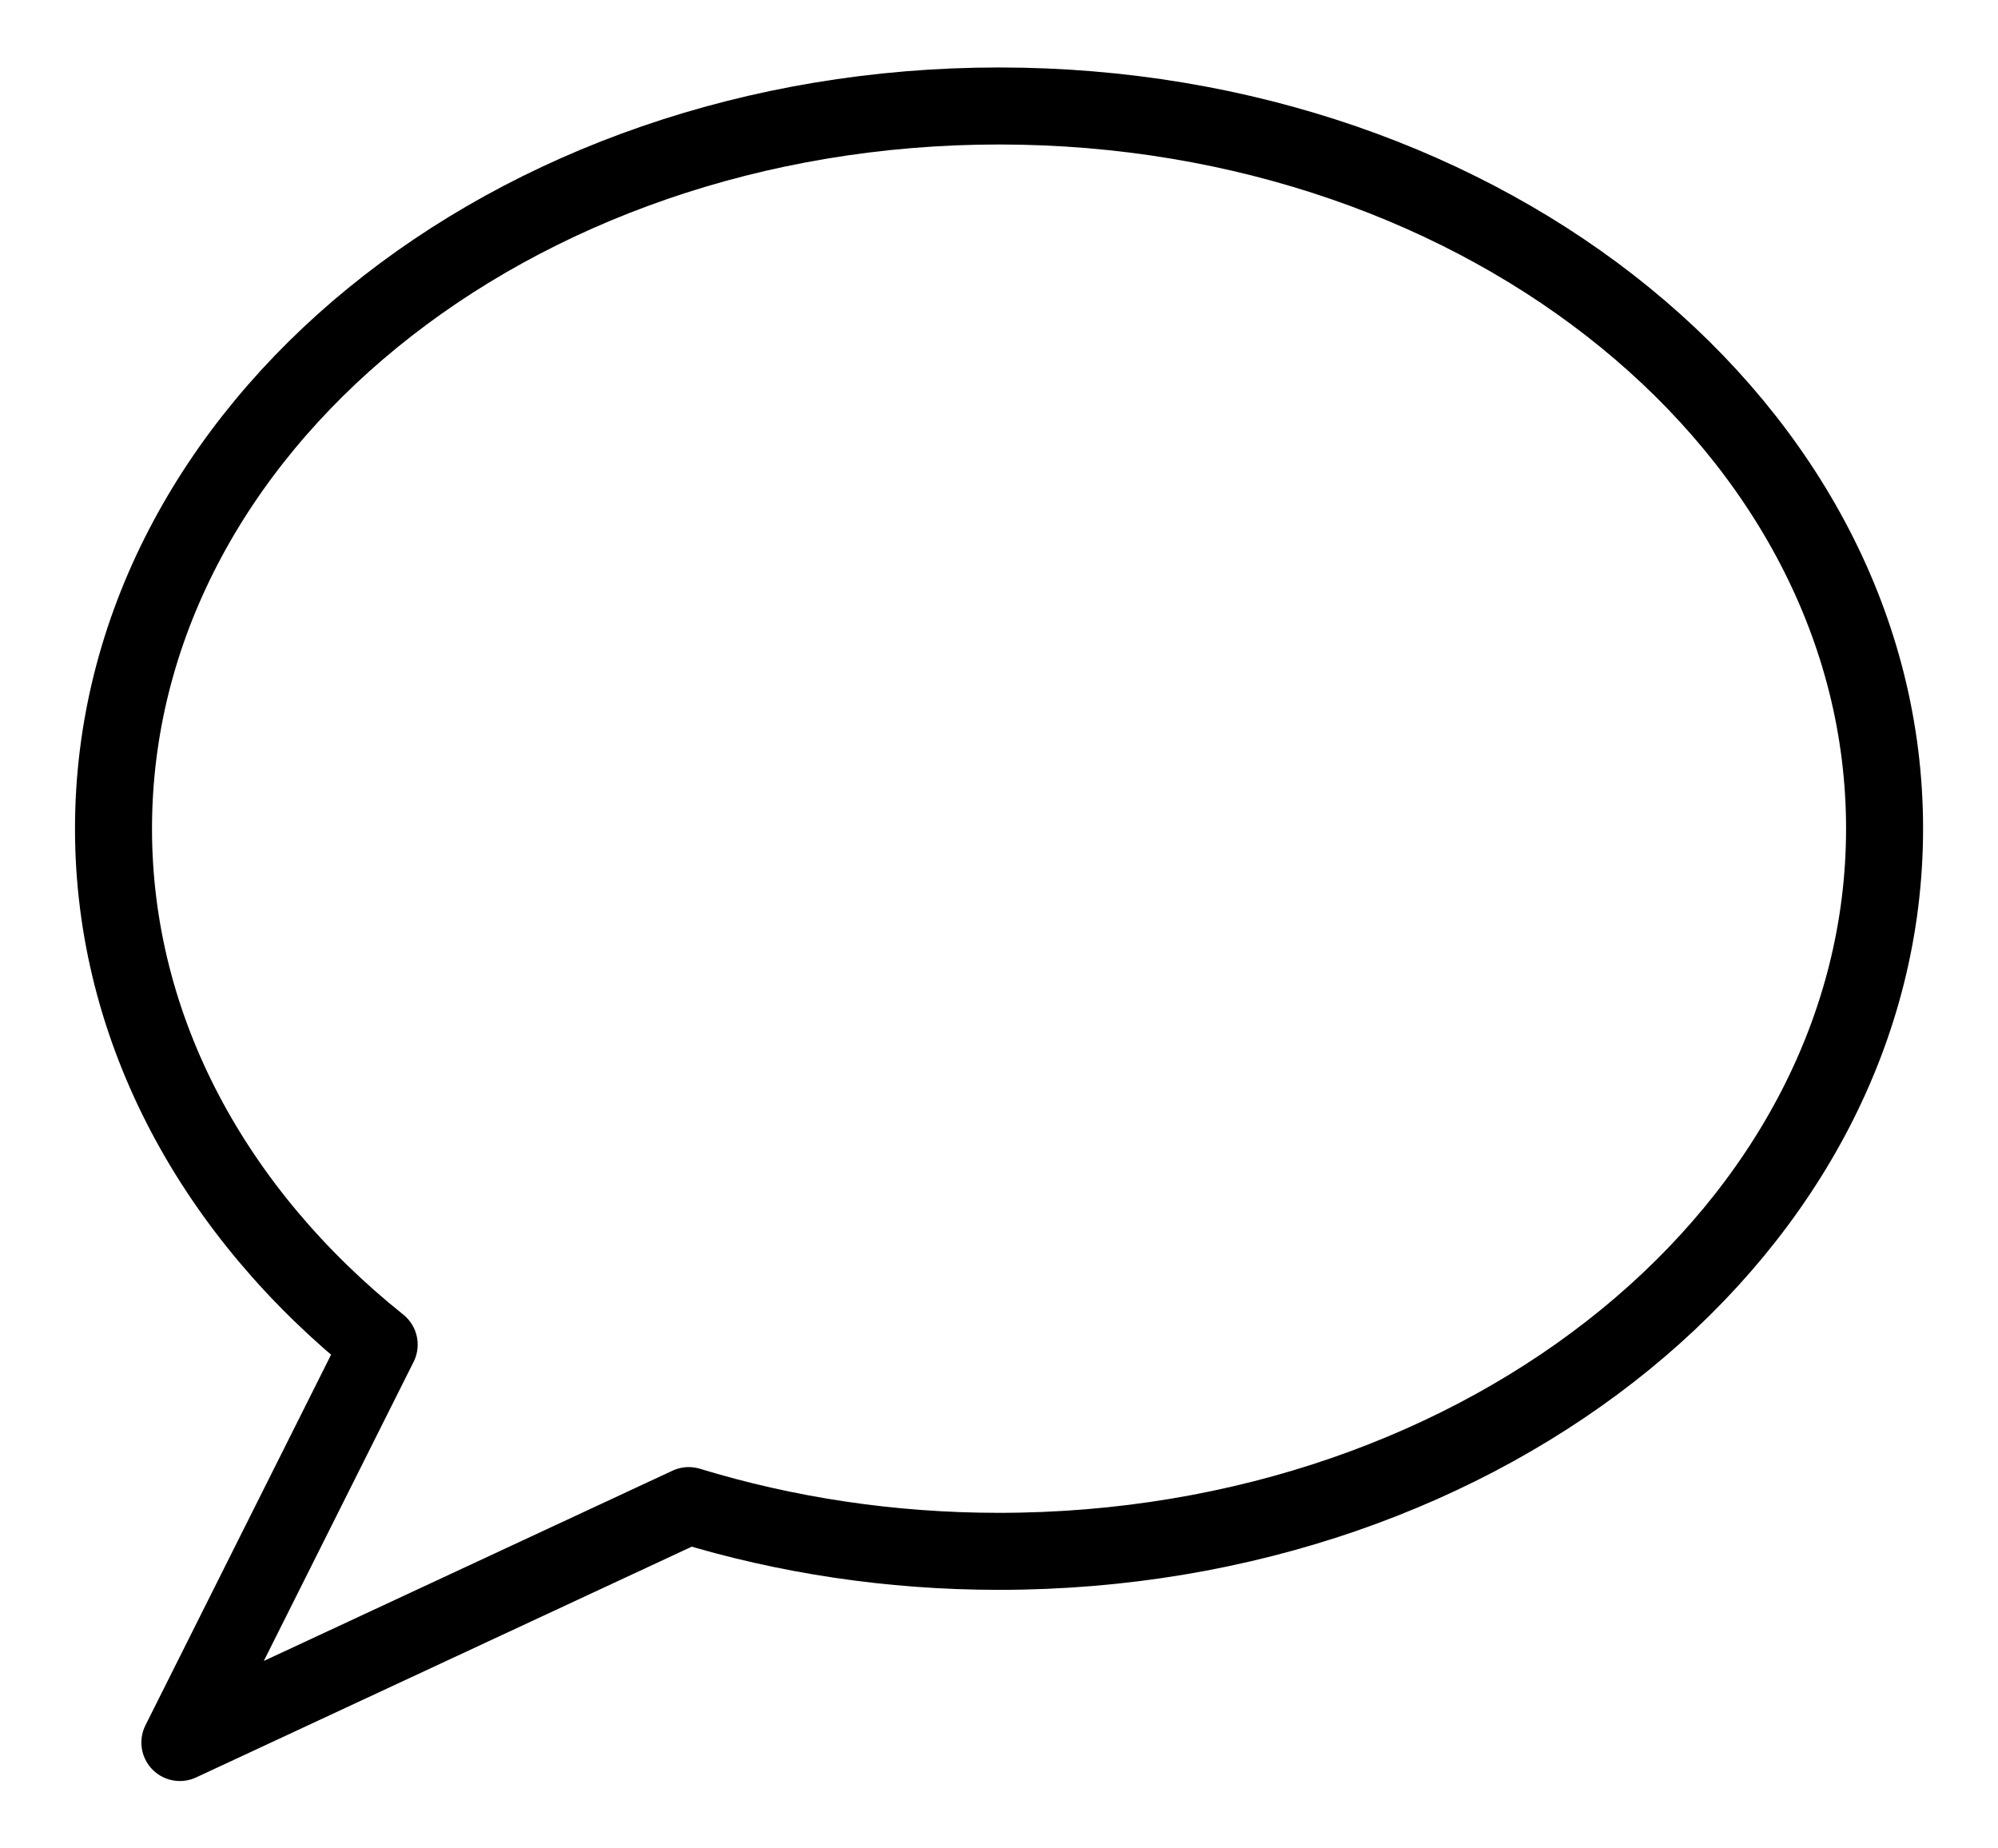 <svg xmlns="http://www.w3.org/2000/svg" width="40" height="37" viewBox="0 0 24 24"><path stroke="#000" stroke-linejoin="round" stroke-miterlimit="10" d="M23.5 10.759c0 5.181-5.148 9.384-11.5 9.384-1.418 0-2.775-.211-4.029-.594l-6.608 3.076 2.588-5.166c-2.129-1.703-3.45-4.076-3.45-6.7 0-5.182 5.148-9.383 11.5-9.383s11.499 4.201 11.499 9.383z" fill="none"/></svg>